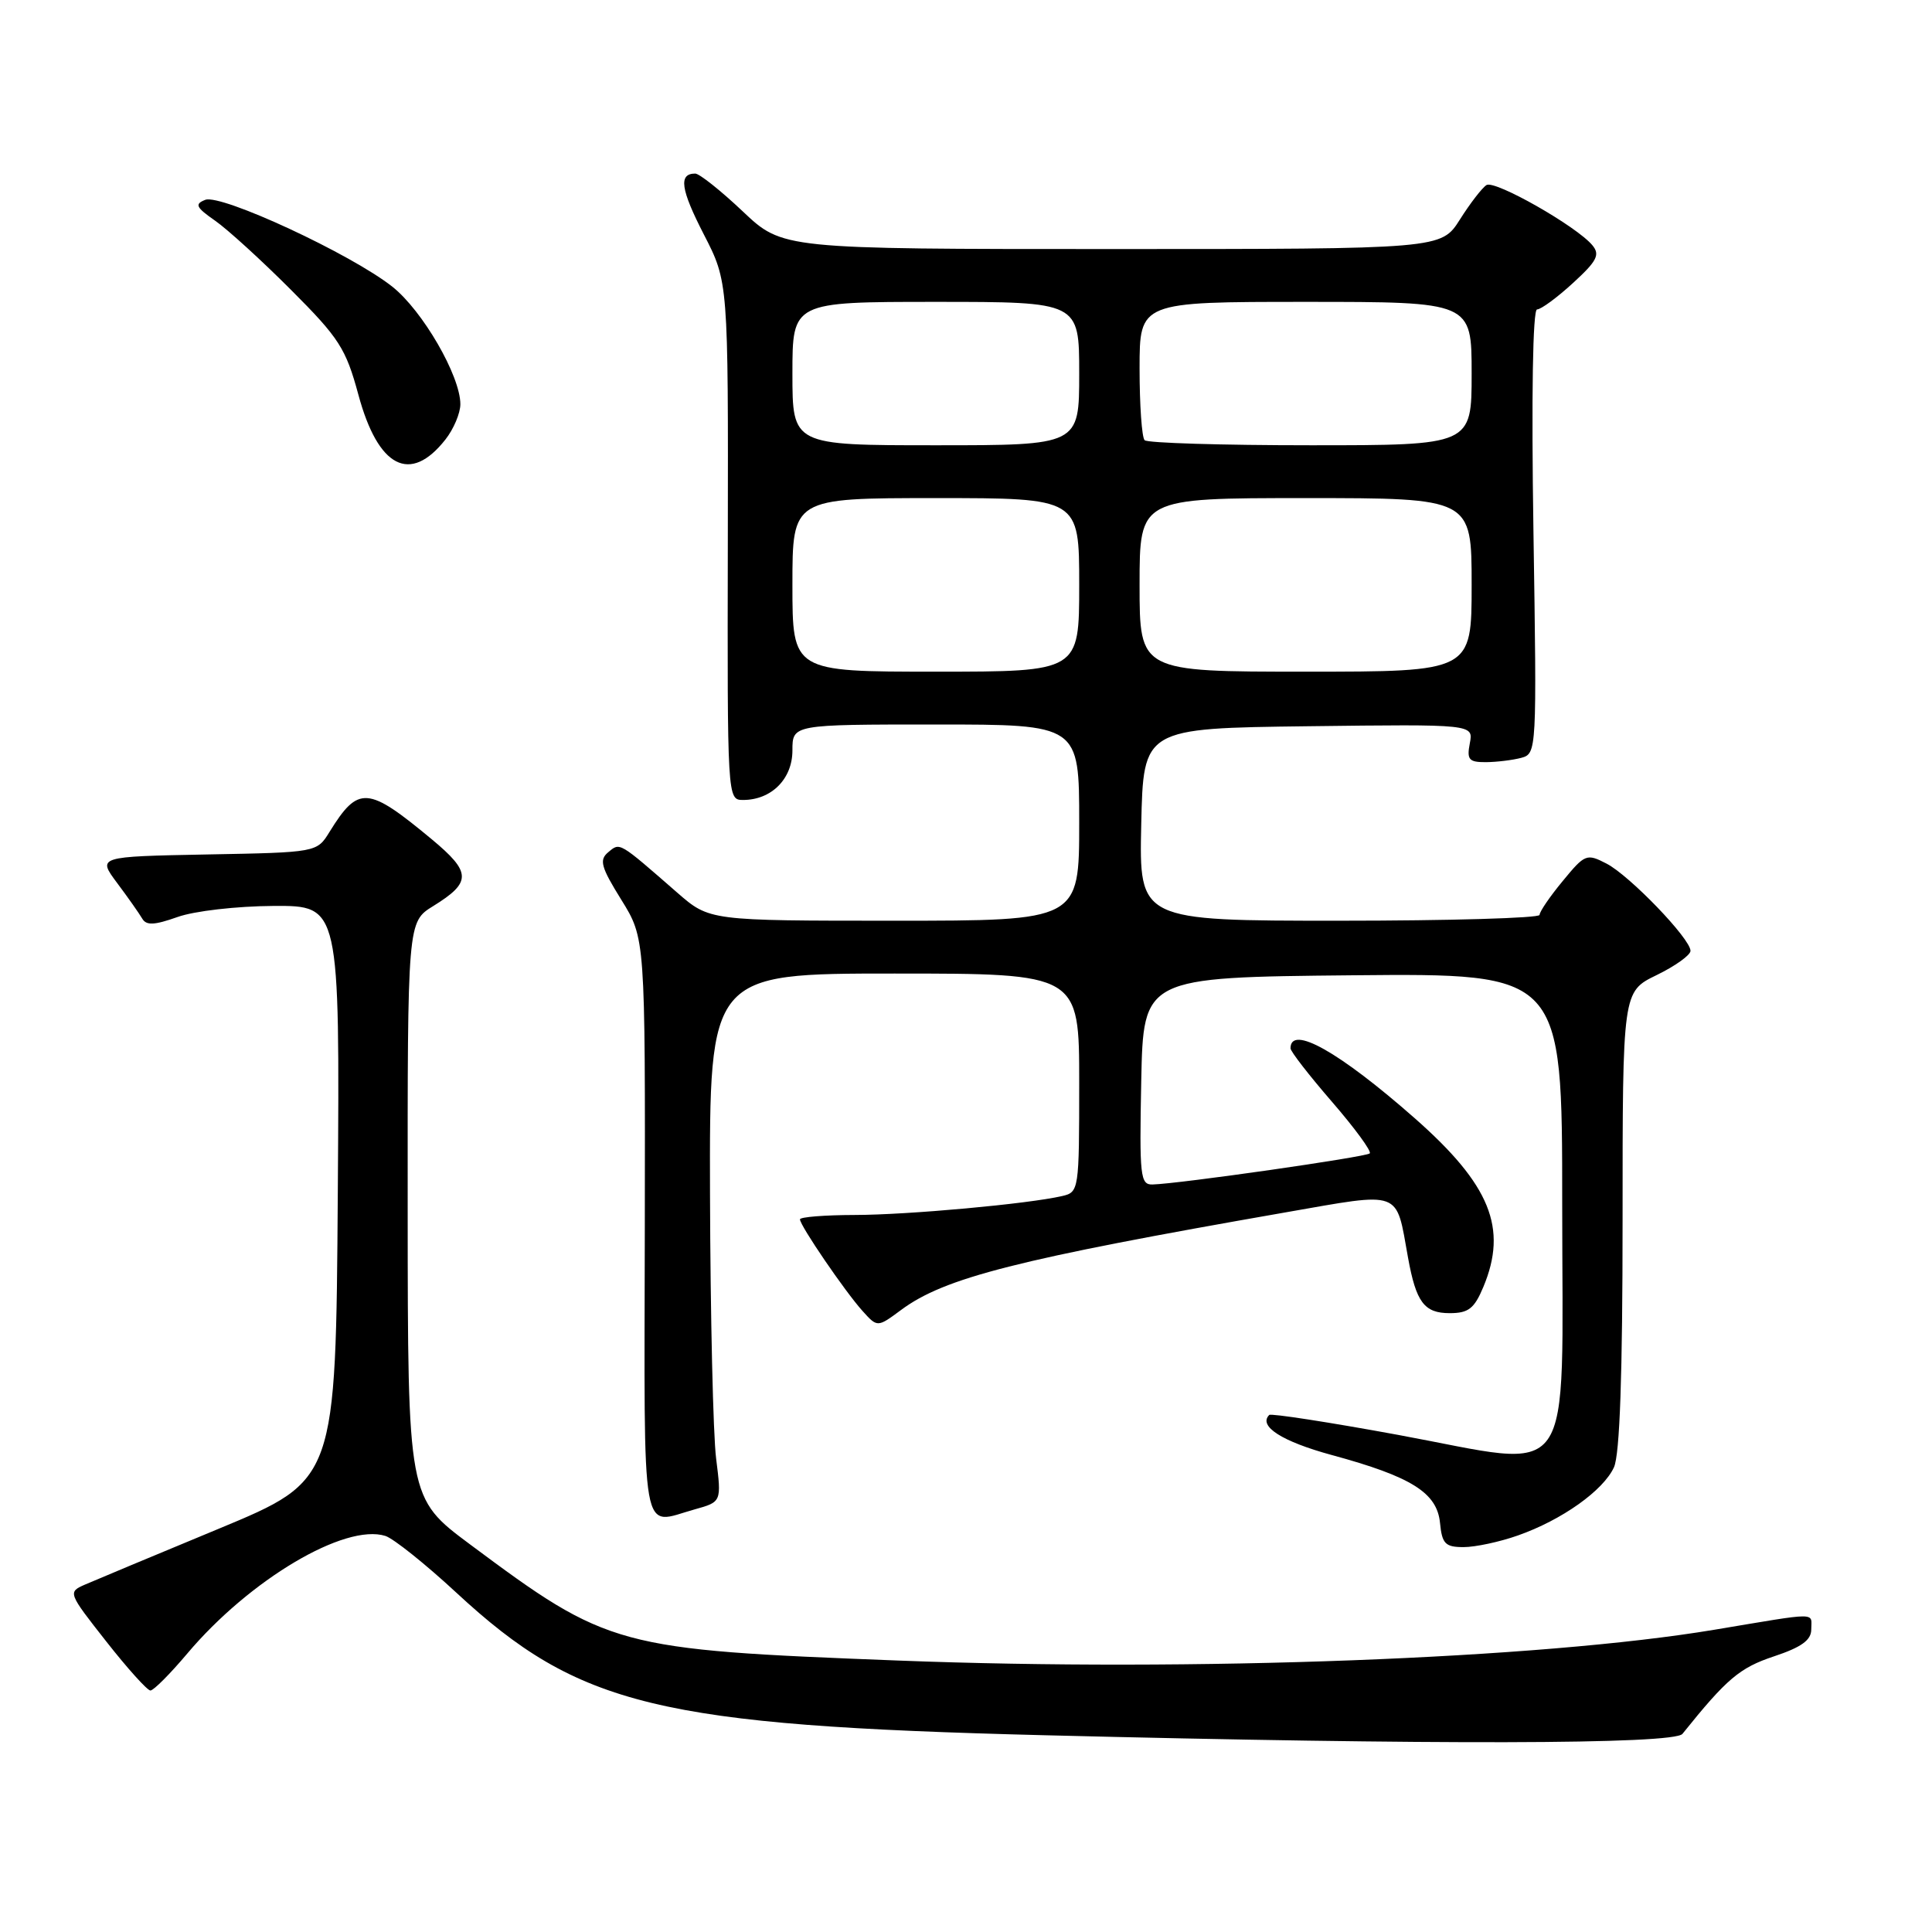 <?xml version="1.0" encoding="UTF-8" standalone="no"?>
<!DOCTYPE svg PUBLIC "-//W3C//DTD SVG 1.1//EN" "http://www.w3.org/Graphics/SVG/1.1/DTD/svg11.dtd" >
<svg xmlns="http://www.w3.org/2000/svg" xmlns:xlink="http://www.w3.org/1999/xlink" version="1.1" viewBox="0 0 256 256">
 <g >
 <path fill="currentColor"
d=" M 222.93 229.75 C 228.80 222.44 230.51 220.99 235.05 219.48 C 238.69 218.27 240.00 217.33 240.00 215.92 C 240.00 213.60 241.24 213.60 227.16 215.95 C 204.10 219.80 158.10 221.54 119.00 220.03 C 81.69 218.59 80.64 218.31 62.27 204.63 C 54.04 198.50 54.04 198.50 54.02 160.33 C 54.00 122.16 54.00 122.16 57.40 120.06 C 62.51 116.90 62.48 115.59 57.20 111.20 C 48.71 104.15 47.49 104.06 43.67 110.22 C 41.99 112.95 41.99 112.95 27.45 113.22 C 12.91 113.50 12.91 113.50 15.52 117.00 C 16.96 118.92 18.45 121.05 18.84 121.71 C 19.38 122.65 20.44 122.60 23.52 121.51 C 25.75 120.71 31.35 120.07 36.26 120.04 C 45.02 120.00 45.02 120.00 44.76 158.06 C 44.50 196.12 44.50 196.12 29.00 202.56 C 20.47 206.09 12.48 209.44 11.23 209.98 C 8.98 210.97 9.02 211.07 14.07 217.49 C 16.88 221.07 19.52 224.00 19.93 224.00 C 20.35 224.00 22.54 221.80 24.81 219.11 C 33.07 209.31 45.70 201.82 51.07 203.52 C 52.15 203.87 56.38 207.25 60.46 211.03 C 76.72 226.10 87.21 228.64 138.50 229.93 C 189.83 231.22 221.80 231.15 222.93 229.75 Z  M 201.12 203.46 C 206.96 201.41 212.45 197.50 213.86 194.42 C 214.63 192.71 215.00 182.23 215.00 161.65 C 215.00 131.40 215.00 131.40 219.50 129.21 C 221.97 128.01 224.00 126.56 224.00 125.99 C 224.00 124.39 215.94 116.02 212.87 114.43 C 210.24 113.07 210.01 113.16 207.07 116.74 C 205.38 118.78 204.00 120.80 204.00 121.23 C 204.00 121.65 192.06 122.00 177.47 122.00 C 150.94 122.00 150.94 122.00 151.22 109.25 C 151.50 96.50 151.50 96.50 173.37 96.23 C 195.24 95.96 195.24 95.96 194.76 98.48 C 194.34 100.66 194.63 101.00 196.89 100.99 C 198.32 100.98 200.43 100.72 201.57 100.42 C 203.63 99.86 203.64 99.55 203.19 70.43 C 202.91 52.46 203.10 41.00 203.67 41.00 C 204.19 41.00 206.33 39.43 208.43 37.50 C 211.62 34.58 212.04 33.75 211.00 32.50 C 208.91 29.98 198.09 23.83 196.97 24.52 C 196.39 24.88 194.81 26.93 193.45 29.08 C 190.97 33.00 190.97 33.00 147.33 33.00 C 103.69 33.00 103.69 33.00 98.41 28.00 C 95.50 25.25 92.67 23.00 92.12 23.00 C 89.89 23.00 90.18 25.07 93.26 31.06 C 96.50 37.35 96.50 37.35 96.44 71.67 C 96.37 105.86 96.38 106.00 98.46 106.00 C 102.22 106.00 105.00 103.21 105.00 99.44 C 105.00 96.00 105.00 96.00 124.00 96.00 C 143.00 96.00 143.00 96.00 143.00 109.00 C 143.00 122.00 143.00 122.00 118.50 122.00 C 94.01 122.00 94.01 122.00 89.75 118.29 C 81.93 111.47 82.17 111.61 80.60 112.92 C 79.37 113.94 79.62 114.87 82.33 119.23 C 85.50 124.34 85.50 124.34 85.44 162.67 C 85.37 205.16 84.81 202.01 92.05 200.00 C 95.61 199.01 95.61 199.01 94.89 193.26 C 94.49 190.09 94.13 174.34 94.08 158.25 C 94.00 129.00 94.00 129.00 118.50 129.00 C 143.00 129.00 143.00 129.00 143.00 143.48 C 143.00 157.68 142.96 157.97 140.75 158.48 C 136.22 159.53 120.31 160.98 113.25 160.99 C 109.26 161.00 106.00 161.26 106.00 161.57 C 106.00 162.39 111.95 171.11 114.28 173.70 C 116.26 175.90 116.26 175.90 119.38 173.59 C 125.16 169.29 134.76 166.86 170.32 160.65 C 185.92 157.93 184.93 157.56 186.57 166.64 C 187.64 172.56 188.72 174.00 192.09 174.00 C 194.58 174.00 195.35 173.40 196.55 170.53 C 199.81 162.74 197.47 156.99 187.47 148.18 C 177.46 139.37 171.00 135.73 171.00 138.91 C 171.00 139.32 173.47 142.50 176.50 146.00 C 179.52 149.49 181.77 152.56 181.50 152.83 C 181.02 153.31 156.24 156.86 152.72 156.95 C 151.09 157.00 150.97 155.88 151.22 143.25 C 151.50 129.50 151.50 129.50 179.25 129.23 C 207.00 128.97 207.00 128.97 207.00 159.46 C 207.00 197.53 209.12 194.53 185.31 190.14 C 176.12 188.45 168.41 187.26 168.18 187.49 C 166.69 188.97 169.86 191.00 176.47 192.80 C 187.04 195.67 190.42 197.80 190.81 201.80 C 191.08 204.57 191.51 205.00 193.94 205.00 C 195.48 205.00 198.72 204.31 201.12 203.46 Z  M 59.02 58.24 C 60.11 56.86 61.00 54.75 61.00 53.56 C 61.00 49.81 56.00 41.17 51.99 37.99 C 46.54 33.67 29.30 25.67 27.20 26.48 C 25.76 27.04 25.96 27.47 28.50 29.24 C 30.15 30.39 34.68 34.52 38.57 38.42 C 44.94 44.79 45.83 46.18 47.49 52.31 C 50.10 61.98 54.36 64.17 59.02 58.24 Z  M 105.00 77.50 C 105.00 66.00 105.00 66.00 124.00 66.00 C 143.00 66.00 143.00 66.00 143.00 77.50 C 143.00 89.00 143.00 89.00 124.00 89.00 C 105.00 89.00 105.00 89.00 105.00 77.50 Z  M 151.00 77.50 C 151.00 66.00 151.00 66.00 173.00 66.00 C 195.00 66.00 195.00 66.00 195.00 77.50 C 195.00 89.00 195.00 89.00 173.00 89.00 C 151.00 89.00 151.00 89.00 151.00 77.50 Z  M 105.00 49.50 C 105.00 40.00 105.00 40.00 124.00 40.00 C 143.00 40.00 143.00 40.00 143.00 49.50 C 143.00 59.00 143.00 59.00 124.00 59.00 C 105.00 59.00 105.00 59.00 105.00 49.50 Z  M 151.67 58.33 C 151.30 57.97 151.00 53.69 151.00 48.83 C 151.00 40.00 151.00 40.00 173.00 40.00 C 195.00 40.00 195.00 40.00 195.00 49.50 C 195.00 59.00 195.00 59.00 173.67 59.00 C 161.93 59.00 152.03 58.70 151.67 58.33 Z "/>
</g>
</svg>